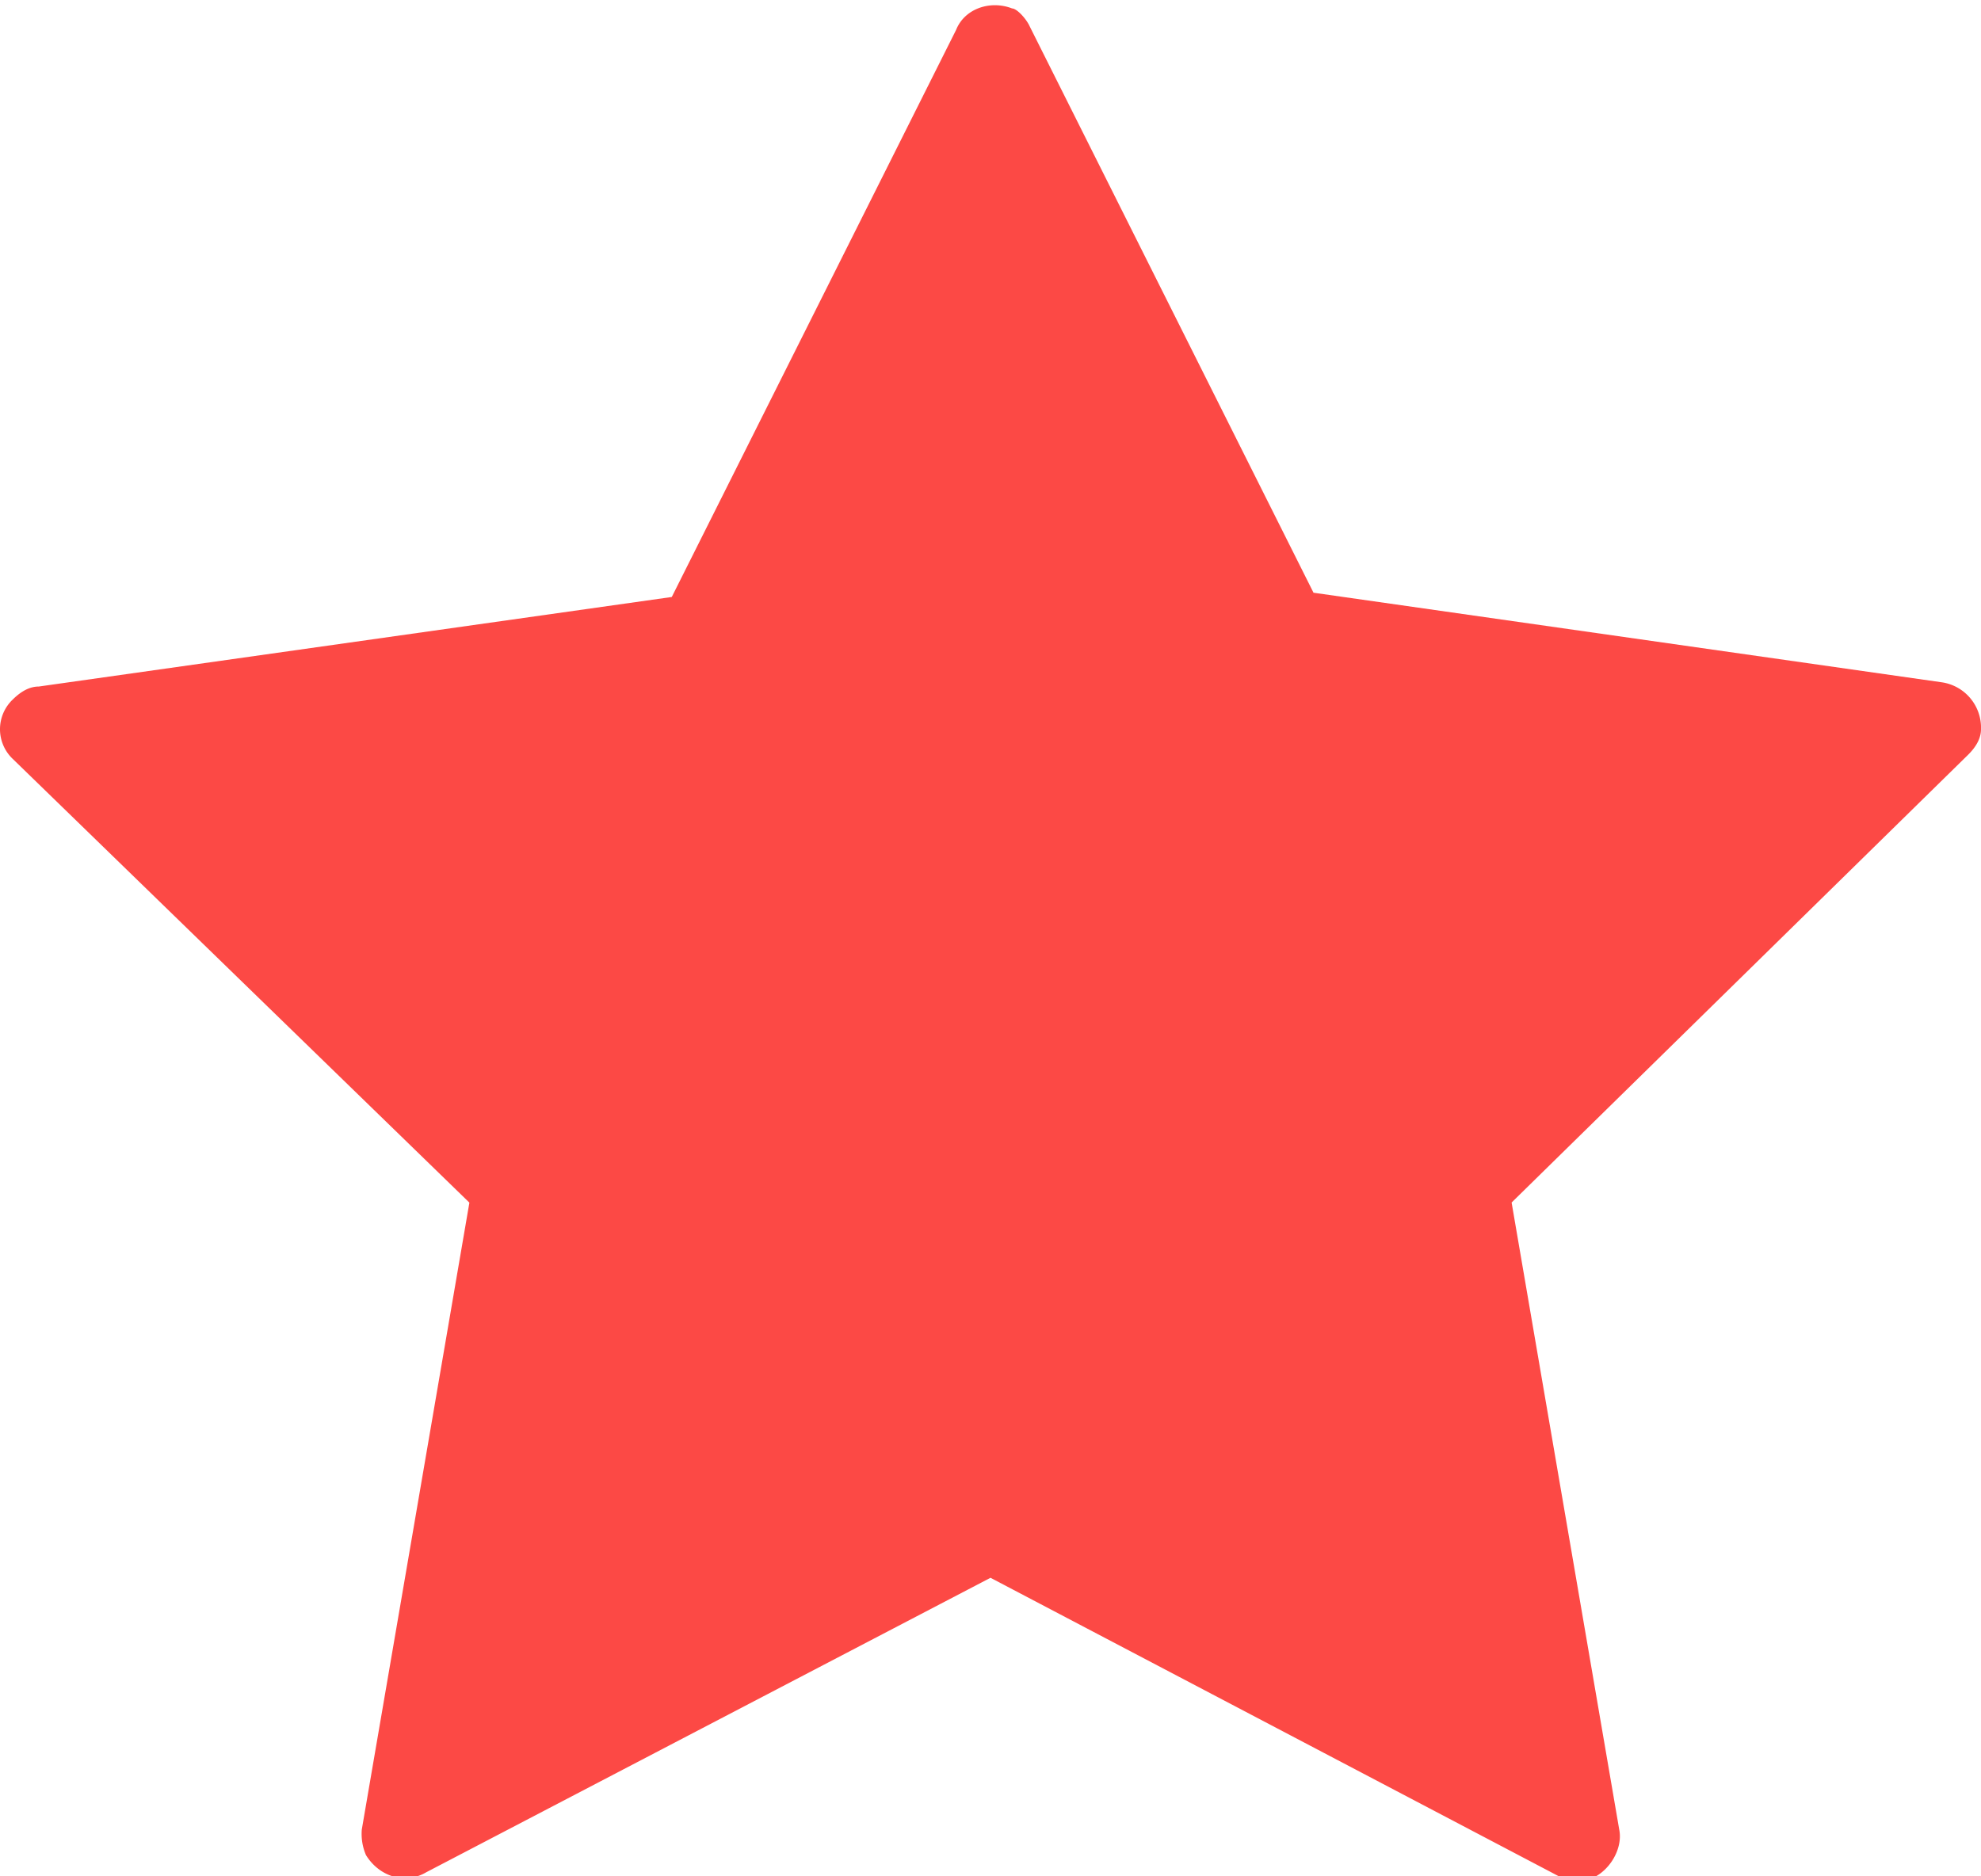 <svg xmlns="http://www.w3.org/2000/svg" width="19" height="18" fill="none" viewBox="0 0 19 18">
    <g clip-path="url(#a)">
        <path fill="#FC4945" d="M9.872.245l2.726 5.441 6.03.86a.44.44 0 0 1 .372.45c0 .081-.041.163-.124.245l-4.378 4.295 1.032 6.014c.042.204-.123.45-.33.49-.083 0-.165 0-.248-.04L9.5 15.136 4.09 17.96c-.207.123-.455.04-.58-.164a.514.514 0 0 1-.04-.245l1.032-6.014L.124 7.282a.393.393 0 0 1 0-.573c.083-.082.165-.123.248-.123l6.071-.859L9.17.287C9.252.081 9.5 0 9.707.081c.04 0 .123.082.165.163z"/>
    </g>
    <defs>
        <clipPath id="a">
            <path fill="#fff" d="M0 0h19v18H0z"/>
        </clipPath>
    </defs>
</svg>
